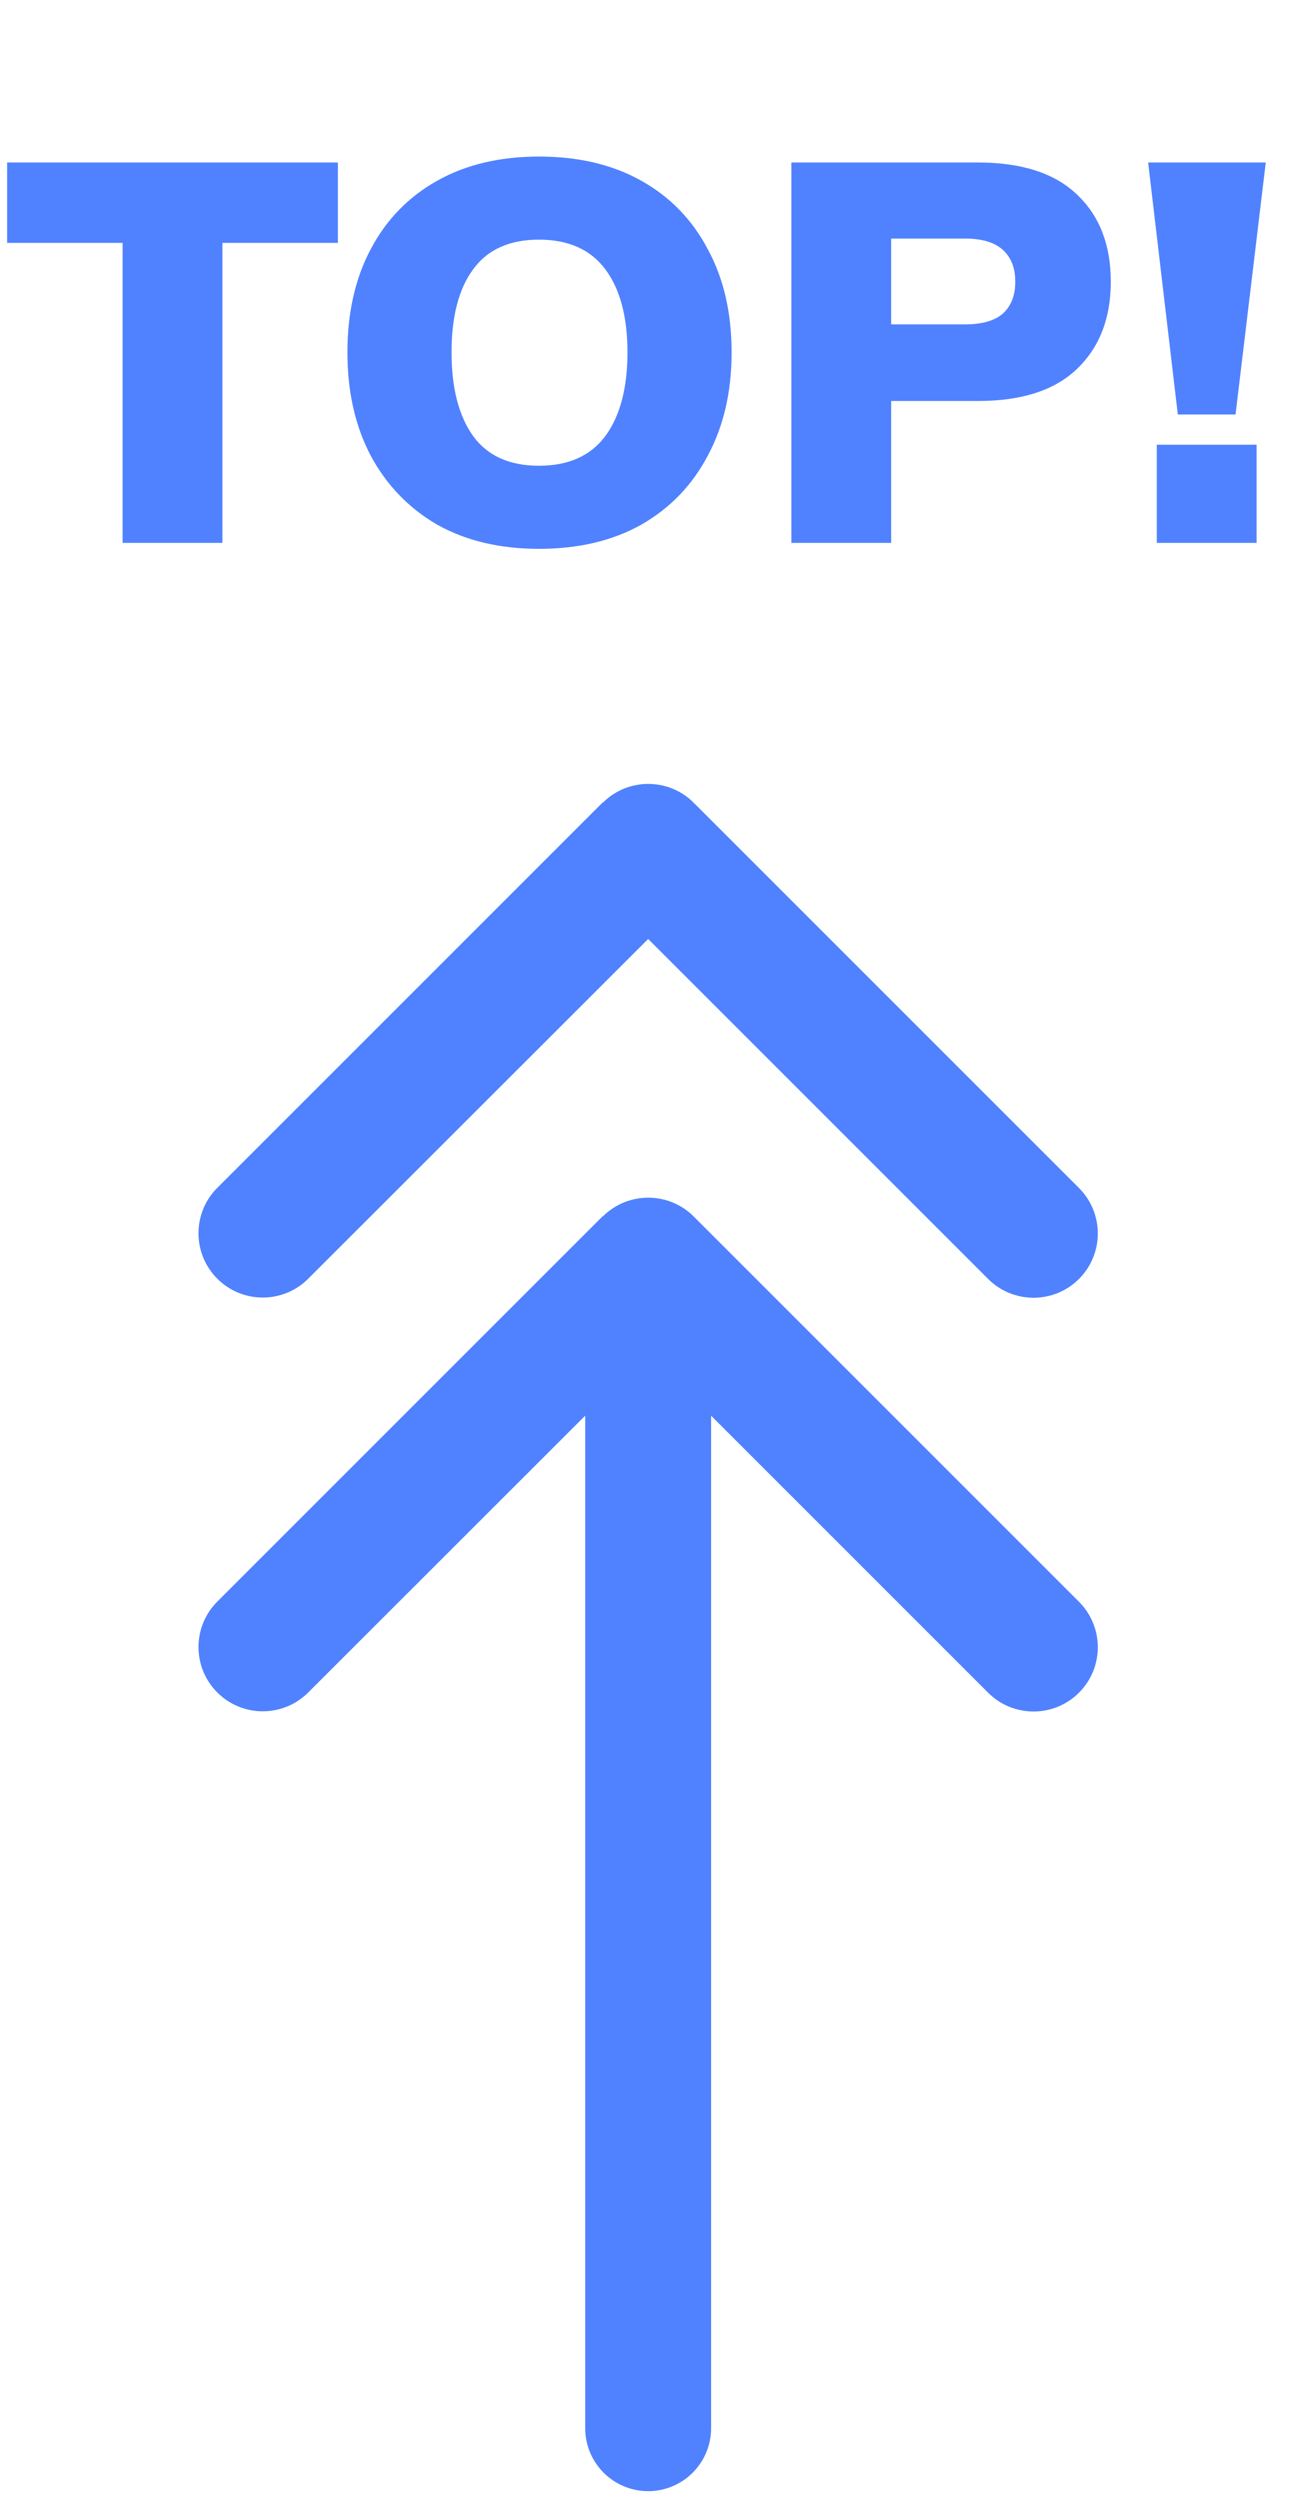 <svg width="73" height="139" viewBox="0 0 73 139" fill="none" xmlns="http://www.w3.org/2000/svg">
<path d="M33.514 44.629C34.909 43.234 37.174 43.234 38.568 44.629L59.99 66.05C61.384 67.445 61.384 69.71 59.99 71.105C58.595 72.499 56.33 72.499 54.936 71.105L36.036 52.205L17.136 71.093C15.741 72.488 13.476 72.488 12.082 71.093C10.687 69.699 10.687 67.434 12.082 66.039L33.503 44.618L33.514 44.629Z" fill="#5082FF"/>
<path d="M33.514 67.633C34.909 66.238 37.174 66.238 38.568 67.633L59.99 89.054C61.384 90.449 61.384 92.714 59.99 94.108C58.595 95.503 56.33 95.503 54.936 94.108L36.036 75.209L17.136 94.097C15.741 95.492 13.476 95.492 12.082 94.097C10.687 92.703 10.687 90.438 12.082 89.043L33.503 67.622L33.514 67.633Z" fill="#5082FF"/>
<path d="M6.816 30.184V13.504H0.396V9.034H18.786V13.504H12.366V30.184H6.816ZM19.316 19.594C19.316 17.394 19.746 15.484 20.606 13.864C21.466 12.224 22.696 10.954 24.296 10.054C25.896 9.154 27.786 8.704 29.966 8.704C32.166 8.704 34.066 9.154 35.666 10.054C37.266 10.954 38.496 12.224 39.356 13.864C40.236 15.484 40.676 17.394 40.676 19.594C40.676 21.774 40.236 23.684 39.356 25.324C38.496 26.964 37.266 28.244 35.666 29.164C34.066 30.064 32.166 30.514 29.966 30.514C27.786 30.514 25.896 30.064 24.296 29.164C22.716 28.244 21.486 26.964 20.606 25.324C19.746 23.684 19.316 21.774 19.316 19.594ZM25.106 19.594C25.106 21.574 25.506 23.124 26.306 24.244C27.106 25.344 28.326 25.894 29.966 25.894C31.606 25.894 32.836 25.344 33.656 24.244C34.476 23.124 34.886 21.574 34.886 19.594C34.886 17.614 34.476 16.074 33.656 14.974C32.836 13.874 31.606 13.324 29.966 13.324C28.326 13.324 27.106 13.874 26.306 14.974C25.506 16.054 25.106 17.594 25.106 19.594ZM43.998 30.184V9.034H54.377C56.818 9.034 58.657 9.634 59.898 10.834C61.138 12.014 61.758 13.624 61.758 15.664C61.758 17.684 61.138 19.294 59.898 20.494C58.657 21.694 56.818 22.294 54.377 22.294H49.547V30.184H43.998ZM49.547 18.034H53.657C54.597 18.034 55.297 17.834 55.758 17.434C56.218 17.014 56.447 16.424 56.447 15.664C56.447 14.904 56.218 14.314 55.758 13.894C55.297 13.474 54.597 13.264 53.657 13.264H49.547V18.034ZM65.484 23.044L63.834 9.034H70.374L68.694 23.044H65.484ZM64.314 30.184V24.724H69.864V30.184H64.314Z" fill="#5082FF"/>
<path d="M36.036 72.39V135" stroke="#5082FF" stroke-width="7" stroke-linecap="round"/>
</svg>
